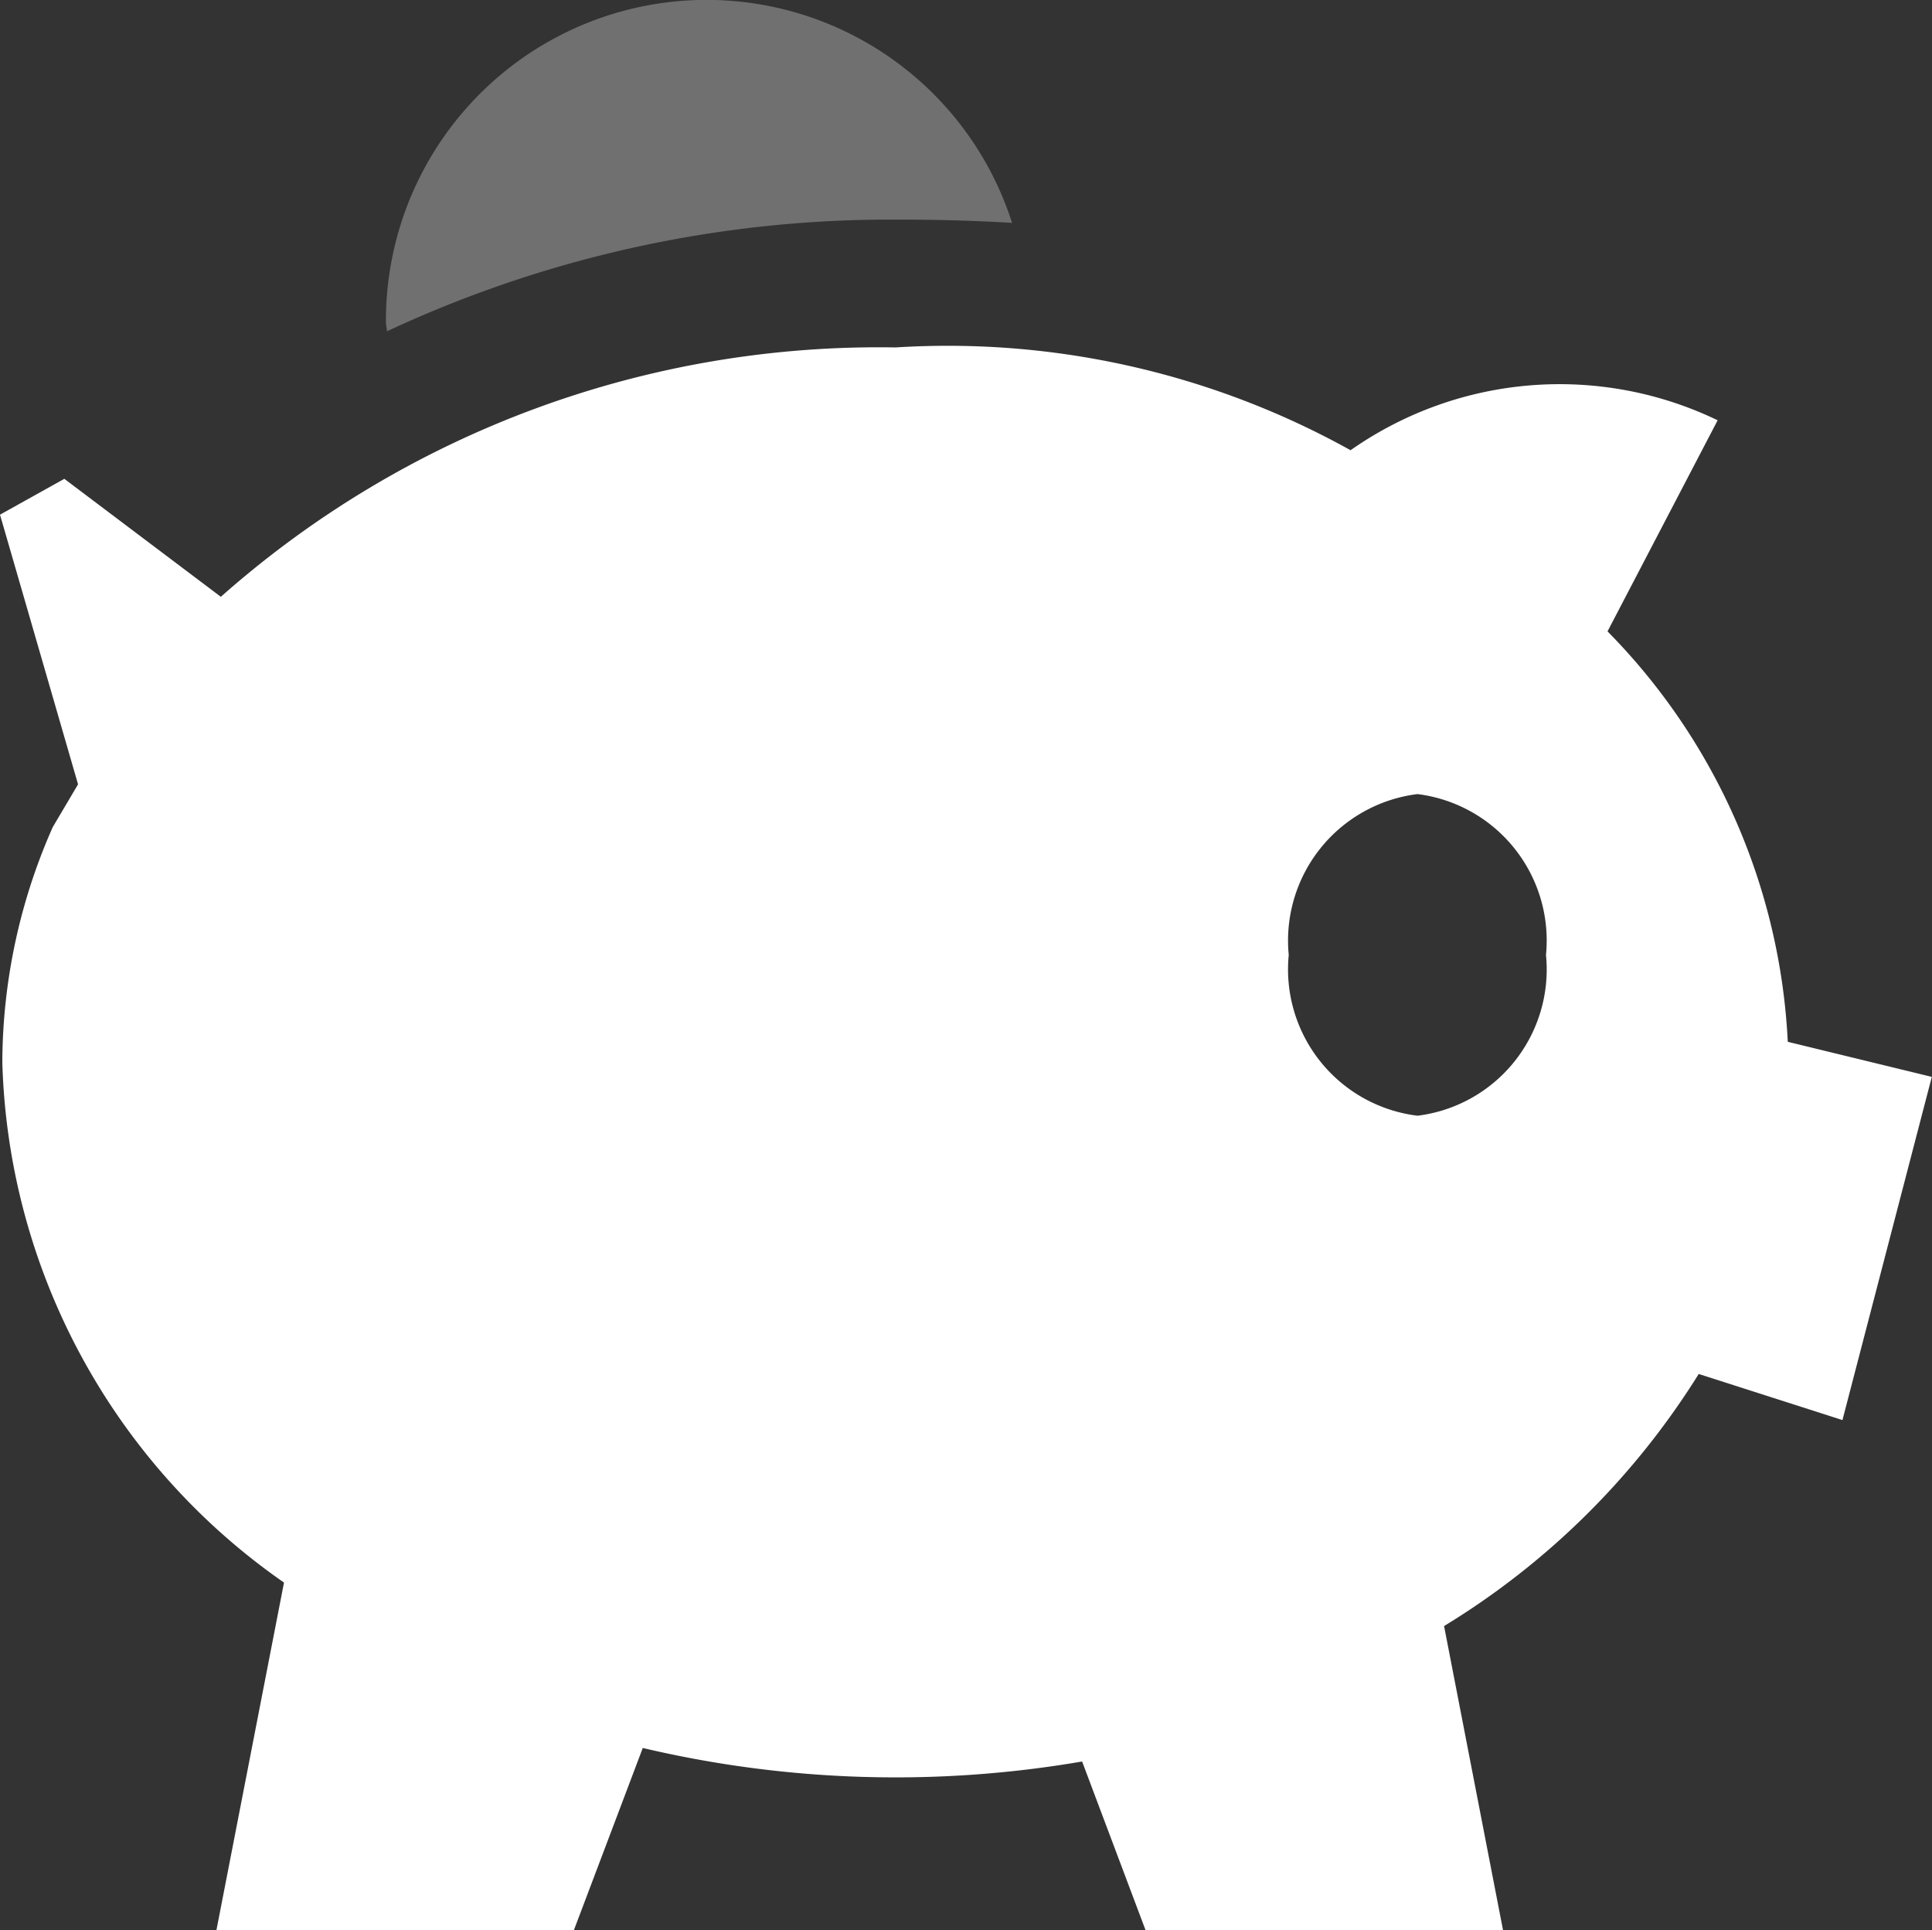 <svg xmlns="http://www.w3.org/2000/svg" width="20" height="19.976" viewBox="0 0 20 19.976"><rect x="0" y="0" width="20" height="19.976" fill="#333333" stroke="none"/><defs><style>.a,.b{fill:#fff;}.b{opacity:0.3;}</style></defs><g transform="translate(-0.982 -1)"><path class="a" d="M19.489,13.587a6.5,6.5,0,0,0-1.866-4.248l1.14-2.185a3.767,3.767,0,0,0-3.8.31A8.585,8.585,0,0,0,10.254,6.4,10.269,10.269,0,0,0,3.268,8.981L1.648,7.76l-.666.371.808,2.791-.262.443A6.049,6.049,0,0,0,1.006,13.8a6.79,6.79,0,0,0,2.916,5.384l-.7,3.6h3.7l.714-1.888a11.41,11.41,0,0,0,4.548.14l.658,1.749h3.7l-.611-3.151a8.021,8.021,0,0,0,2.636-2.609l1.488.477.925-3.552Zm-3.833.765a1.526,1.526,0,0,1-1.333-1.664,1.528,1.528,0,0,1,1.333-1.665,1.527,1.527,0,0,1,1.33,1.665A1.525,1.525,0,0,1,15.656,14.352Z" transform="translate(0 -1.804)"/><path class="b" d="M12.258,3.273c.421,0,.82.01,1.206.034A3.32,3.32,0,0,0,6.982,4.329c0,.036.009.069.011.1A12.309,12.309,0,0,1,12.258,3.273Z" transform="translate(-2.005)"/></g></svg>
